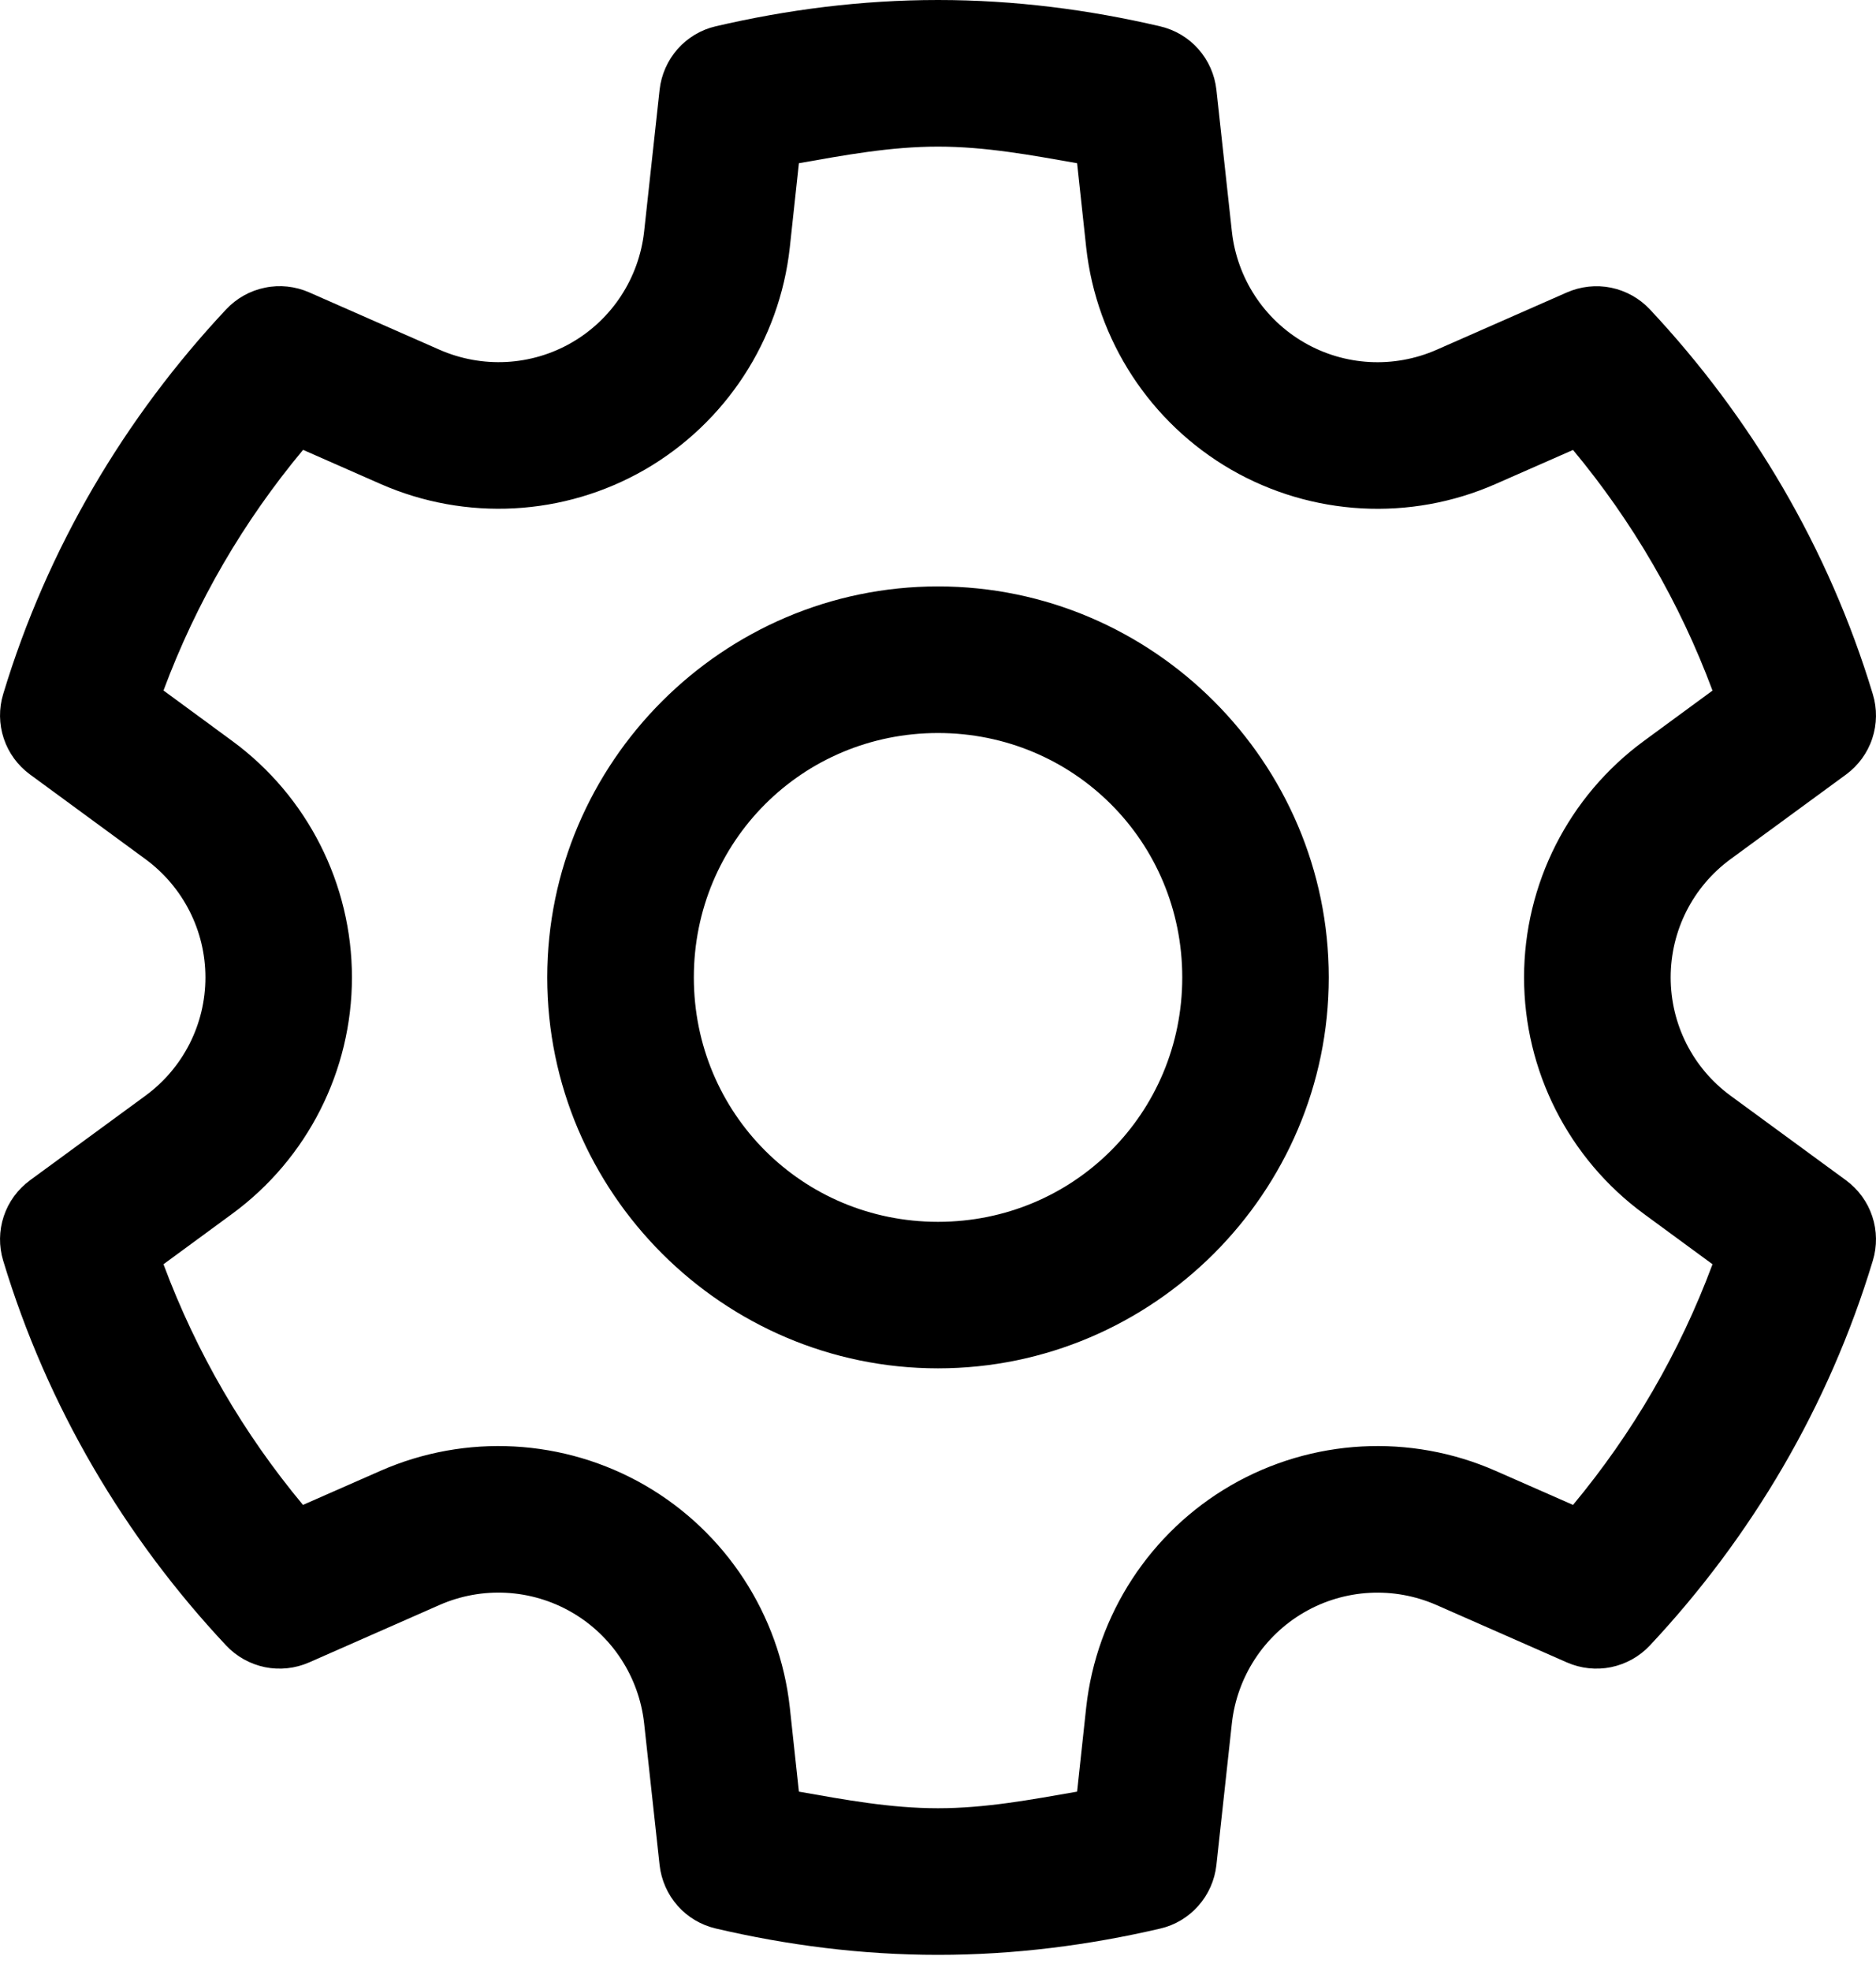 <svg width="20" height="21" viewBox="0 0 20 21" fill="none" xmlns="http://www.w3.org/2000/svg">
<path d="M10 0C9.179 0 8.387 0.104 7.631 0.28C7.474 0.316 7.332 0.401 7.224 0.522C7.117 0.644 7.05 0.795 7.032 0.956L6.867 2.467C6.812 2.962 6.526 3.401 6.095 3.65C5.664 3.899 5.141 3.926 4.685 3.726L3.296 3.115C3.148 3.05 2.983 3.032 2.825 3.065C2.666 3.097 2.522 3.178 2.411 3.296C1.332 4.447 0.504 5.84 0.034 7.395C-0.013 7.549 -0.011 7.715 0.04 7.868C0.091 8.022 0.189 8.155 0.319 8.251L1.551 9.154C1.953 9.45 2.19 9.916 2.19 10.414C2.19 10.913 1.953 11.379 1.551 11.674L0.319 12.576C0.189 12.672 0.091 12.805 0.04 12.959C-0.011 13.112 -0.013 13.278 0.034 13.432C0.504 14.987 1.331 16.381 2.411 17.532C2.522 17.65 2.666 17.73 2.825 17.763C2.983 17.795 3.148 17.777 3.296 17.712L4.684 17.101C5.14 16.9 5.664 16.929 6.095 17.178C6.526 17.427 6.812 17.866 6.867 18.361L7.032 19.872C7.05 20.032 7.117 20.184 7.224 20.305C7.331 20.426 7.473 20.51 7.63 20.547C8.387 20.724 9.179 20.828 10 20.828C10.821 20.828 11.613 20.724 12.369 20.548C12.526 20.512 12.668 20.427 12.776 20.305C12.883 20.184 12.95 20.033 12.968 19.872L13.133 18.361C13.188 17.866 13.474 17.427 13.905 17.178C14.336 16.929 14.859 16.901 15.315 17.101L16.704 17.712C16.852 17.777 17.017 17.795 17.175 17.763C17.334 17.73 17.478 17.65 17.589 17.532C18.668 16.381 19.496 14.987 19.966 13.432C20.013 13.278 20.011 13.112 19.96 12.959C19.909 12.805 19.811 12.672 19.681 12.576L18.449 11.674C18.047 11.379 17.811 10.913 17.811 10.414C17.811 9.915 18.047 9.449 18.449 9.154L19.681 8.252C19.811 8.156 19.909 8.023 19.96 7.869C20.011 7.716 20.013 7.55 19.966 7.396C19.496 5.841 18.668 4.447 17.589 3.296C17.478 3.178 17.334 3.098 17.175 3.065C17.017 3.033 16.852 3.051 16.704 3.116L15.315 3.727C14.859 3.927 14.336 3.899 13.905 3.65C13.474 3.401 13.188 2.962 13.133 2.467L12.968 0.956C12.95 0.795 12.883 0.644 12.776 0.523C12.669 0.402 12.527 0.318 12.37 0.281C11.613 0.104 10.821 0 10 0ZM10 1.562C10.507 1.562 10.995 1.653 11.483 1.739L11.58 2.637C11.689 3.626 12.263 4.505 13.124 5.003C13.986 5.5 15.034 5.557 15.944 5.157L16.77 4.794C17.404 5.556 17.906 6.416 18.257 7.358L17.525 7.895C16.723 8.483 16.248 9.419 16.248 10.414C16.248 11.409 16.723 12.345 17.525 12.933L18.257 13.47C17.906 14.412 17.404 15.272 16.77 16.034L15.944 15.671C15.034 15.271 13.986 15.328 13.124 15.825C12.263 16.323 11.689 17.202 11.58 18.191L11.483 19.089C10.995 19.174 10.507 19.266 10 19.266C9.493 19.266 9.006 19.175 8.517 19.089L8.42 18.191C8.311 17.202 7.737 16.323 6.876 15.825C6.014 15.328 4.966 15.271 4.056 15.671L3.23 16.034C2.596 15.273 2.094 14.412 1.743 13.47L2.475 12.933C3.277 12.345 3.752 11.409 3.752 10.414C3.752 9.419 3.277 8.482 2.475 7.894L1.743 7.357C2.094 6.414 2.596 5.555 3.231 4.793L4.056 5.156C4.966 5.556 6.014 5.5 6.876 5.003C7.737 4.505 8.311 3.626 8.42 2.637L8.517 1.739C9.005 1.653 9.493 1.562 10 1.562ZM10 6.248C7.709 6.248 5.834 8.123 5.834 10.414C5.834 12.705 7.709 14.579 10 14.579C12.291 14.579 14.166 12.705 14.166 10.414C14.166 8.123 12.291 6.248 10 6.248ZM10 7.81C11.447 7.81 12.604 8.967 12.604 10.414C12.604 11.861 11.447 13.018 10 13.018C8.553 13.018 7.397 11.861 7.397 10.414C7.397 8.967 8.553 7.81 10 7.81Z" fill="black"/>
</svg>
